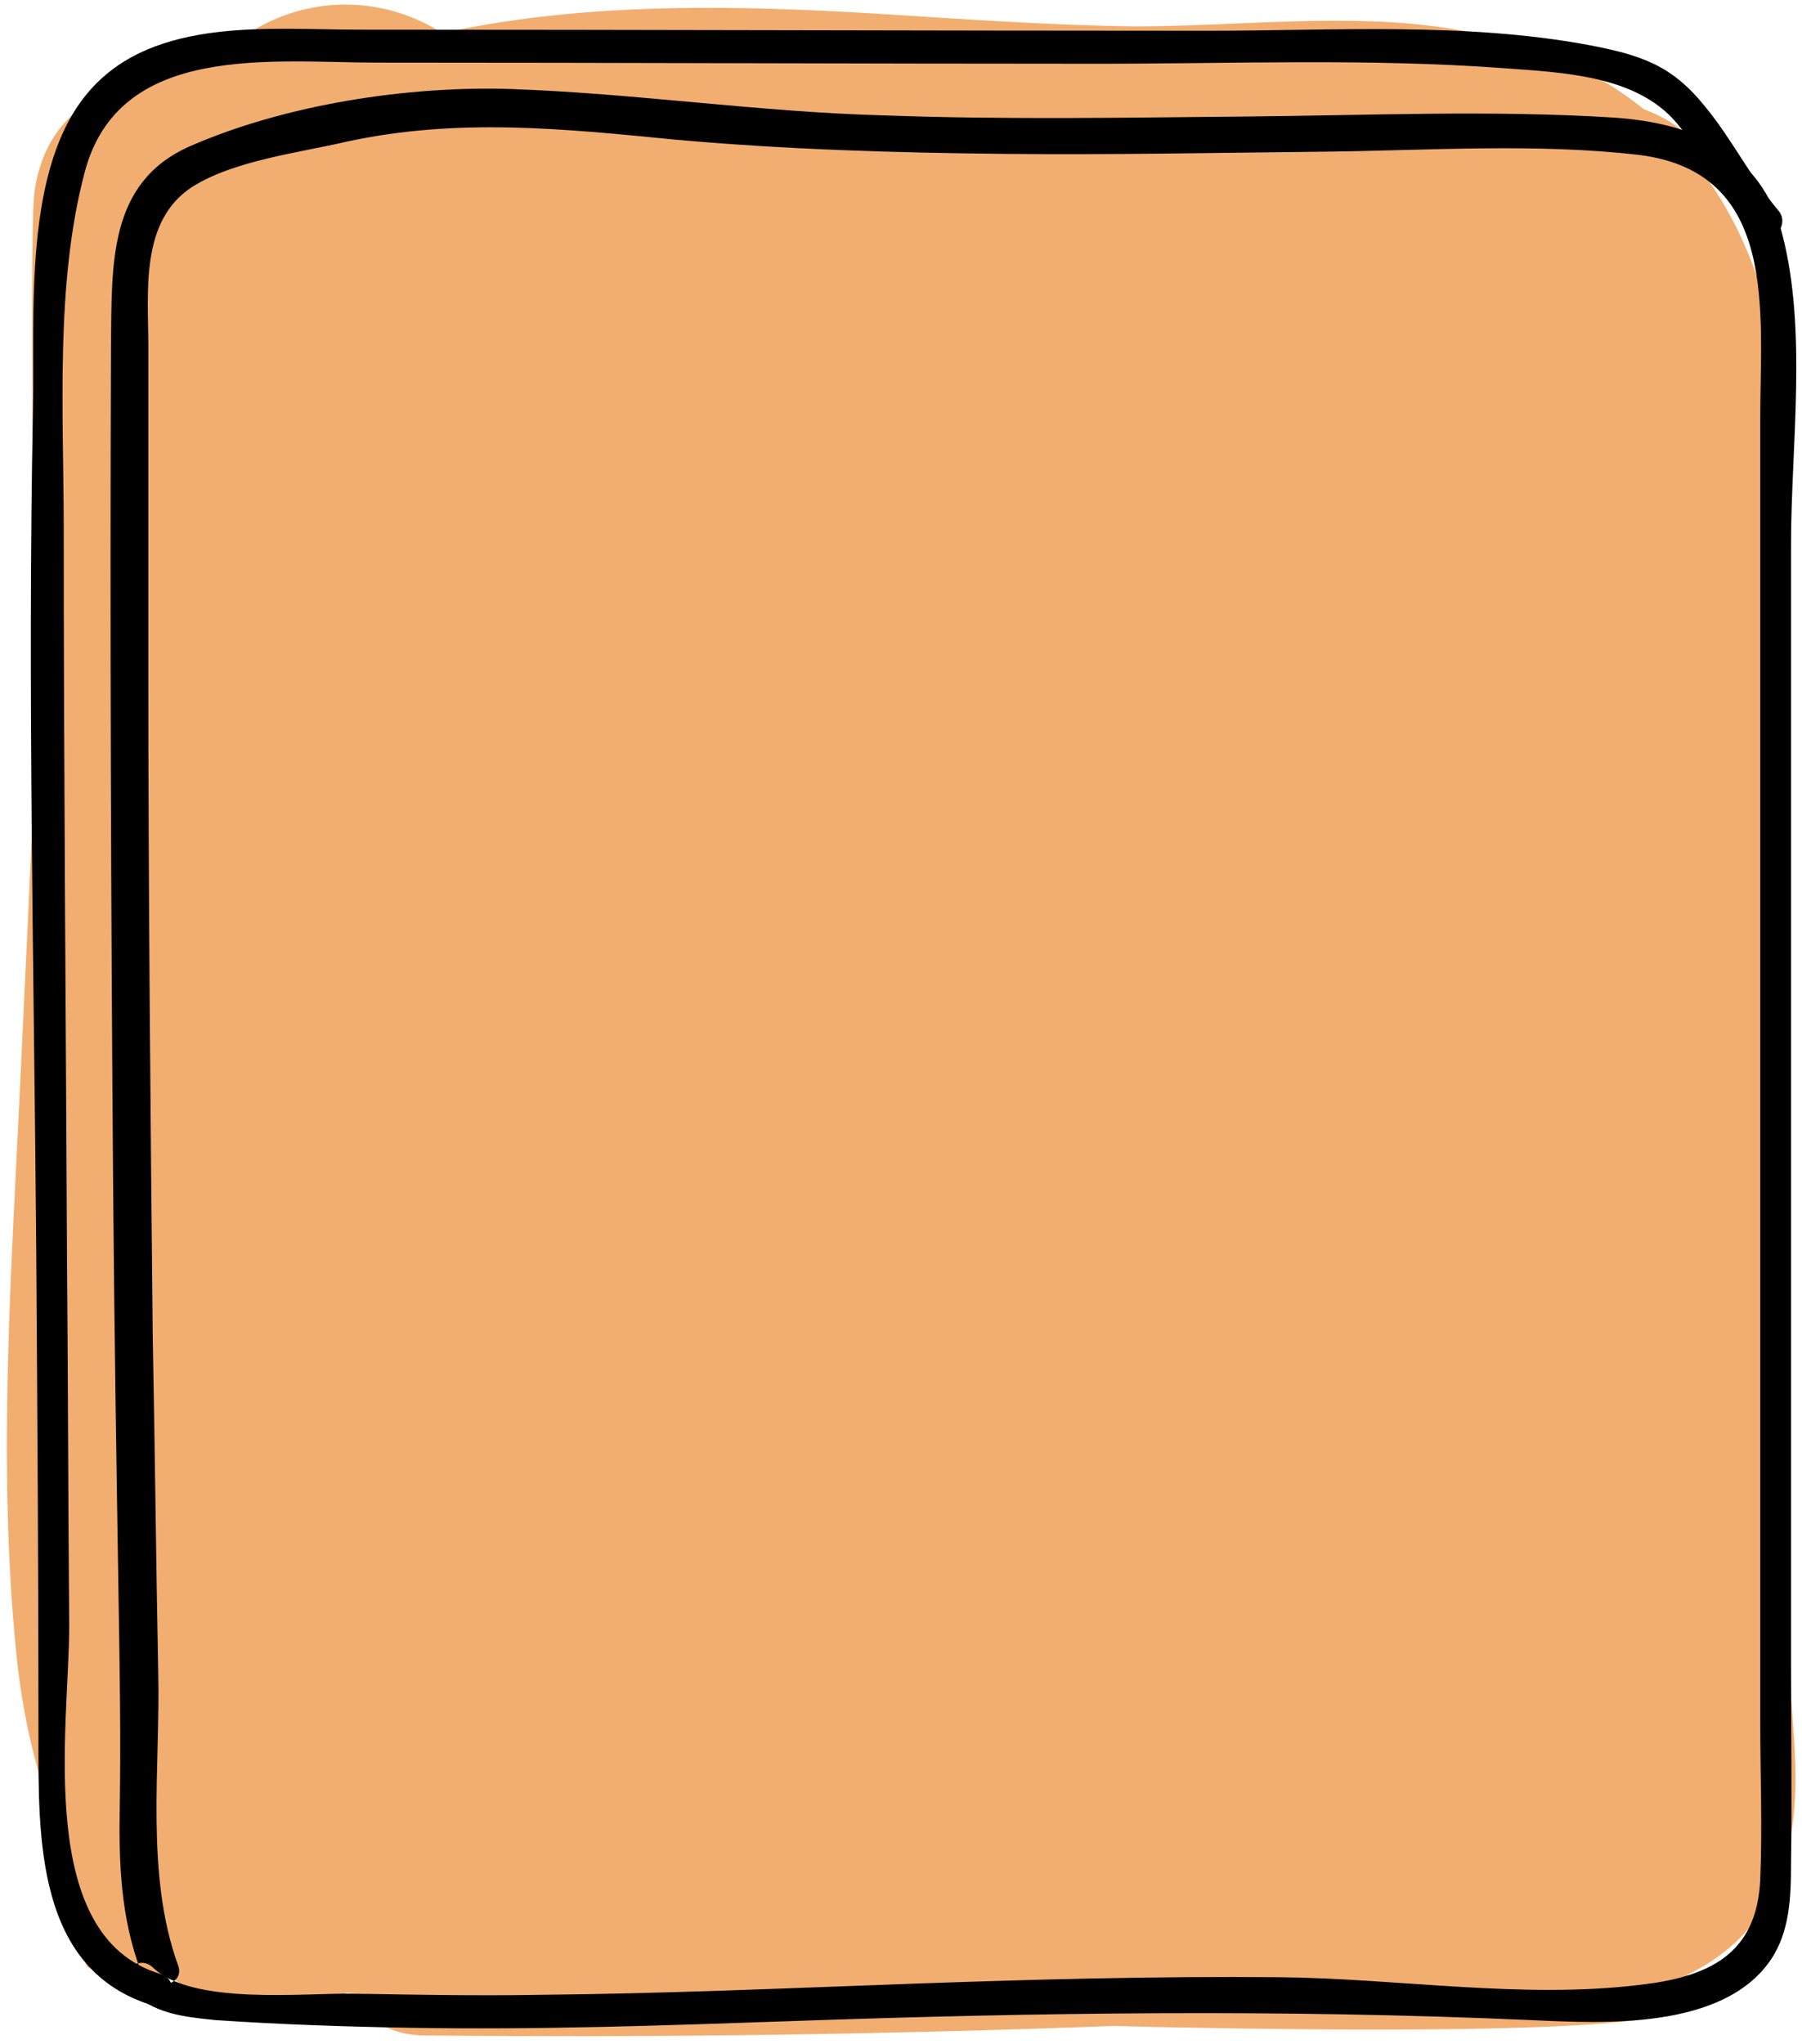 <?xml version="1.0" encoding="UTF-8"?>
<svg width="164px" height="186px" viewBox="0 0 164 186" version="1.1" xmlns="http://www.w3.org/2000/svg" xmlns:xlink="http://www.w3.org/1999/xlink">
    <!-- Generator: Sketch 41.2 (35397) - http://www.bohemiancoding.com/sketch -->
    <title>potassium</title>
    <desc>Created with Sketch.</desc>
    <defs></defs>
    <g id="Page-1" stroke="none" stroke-width="1" fill="none" fill-rule="evenodd">
        <g id="Desktop-HD" transform="translate(-1117, -790)">
            <g id="potassium" transform="translate(1117, 790)">
                <path d="M10.425,7.809 C13.105,4.128 39.182,4.835 68.726,5.664 C79.617,5.97 92.001,6.902 105.164,6.737 C118.326,6.571 150.151,5.724 154.095,13.171 C156.677,18.048 153.054,45.345 154.095,79.663 C155.136,113.981 154.886,179.471 153.054,182.617 C149.93,187.979 11.123,181.383 8,179 C4.877,176.617 2.097,24.968 3.138,17.461 C4.179,9.954 9.79,8.682 10.425,7.809 Z" id="Rectangle-8" fill="#F2AE70"></path>
                <g id="P">
                    <g id="Layer_1">
                        <path d="M32.4,9.1 C19.7,4.9 4.6,16.2 6.3,29.9 C12.2,29.1 18.1,28.3 24,27.5 C23.6,25.1 24,23.4 24.3,21.1 C24.5,19.4 26.1,21.9 24.1,20.7 C25.6,15.1 27.1,9.5 28.6,3.9 C20.3,4.4 13.4,8.8 9.3,16 C4.9,23.7 4.9,32.9 4.5,41.5 C3.6,60.1 2.8,78.7 1.9,97.2 C1.1,114.9 -0.3,132.9 1.5,150.6 C3.1,166.4 10.6,183.9 29.1,184 C34.2,184 37.8,179.8 38.1,175 C38.7,165.6 36.2,156.6 33.4,147.8 C30.7,139.2 28.4,130.5 27.2,121.6 C24.8,102.9 25.8,83.9 26.9,65.2 C27.5,55.6 28,46 29.1,36.4 C29.6,31.8 30.3,27.1 31.3,22.5 C31.6,21.2 31.9,19.9 32.3,18.7 C32.3,18.6 33,17.5 33,17.5 C33.3,17.9 31.4,18 31.4,18 C29.6,19.4 31.4,17.1 31.1,18.5 C31.1,18.7 31.4,19.3 31.4,19.6 C31.6,21.8 31.4,24 31.2,26.2 C30.7,31 30.1,35.8 29.6,40.6 C28.6,50.6 28,60.6 27.6,70.6 C26.7,92.6 27.2,114.6 28.9,136.6 C34.8,135.8 40.7,135 46.6,134.2 C42.6,118.5 39.8,102.6 38.4,86.4 C32.5,87.2 26.6,88 20.7,88.8 C23.2,106.4 25.7,124 28.2,141.6 C30.3,156.1 30.3,172.9 43.5,182.2 C45.8,176.7 48.1,171.2 50.4,165.8 C44.5,164.8 39.3,165.4 34.1,168.4 C26.3,172.9 29.8,185.1 38.6,185.2 C67.8,185.5 96.9,184.8 126,183.2 C138.2,182.5 156.7,184.6 162,170.6 C164,165.3 163.4,159.8 163,154.3 C162.4,146.4 162,138.5 161.6,130.6 C161,116.1 160.9,101.6 161.1,87.1 C161.4,73.7 162.6,60.2 162.8,46.8 C163,35.6 161.4,23.8 154.3,14.8 C146.8,5 134.9,2 123,1.9 C116.4,1.8 109.9,2.4 103.3,2.4 C95.2,2.3 87.2,1.7 79.1,1.2 C63.6,0.3 48,0.2 33.1,4.9 C22.1,8.4 26.8,25.8 37.9,22.3 C60.9,15 85.3,21 108.9,20.4 C117.7,20.1 129.6,17.9 137.4,23.1 C144.3,27.7 145,37 145,44.5 C145.1,56 143.8,67.6 143.5,79.1 C143.1,92 143.1,104.8 143.3,117.7 C143.6,130.6 144.3,143.4 145.2,156.2 C145.4,158.5 145.3,160.9 145.5,163.1 C145.8,166.1 144.8,164.4 145.3,164 C146.4,163 145,164 144.2,164 C137.8,164.2 131.4,164.9 125,165.2 C96.2,166.8 67.4,167.4 38.5,167.1 C40,172.7 41.5,178.3 43,183.9 C43.8,183.4 44.5,182.9 45.5,183.1 C55.6,184.7 61,172.7 52.4,166.7 C48.9,164.2 48.4,157.7 47.8,153.9 C46.6,146.3 45.6,138.6 44.5,131 C42.3,115.3 40.1,99.7 37.8,84 C36.4,74 19.3,76.3 20.1,86.4 C21.6,104.1 24.5,121.7 29,139 C31.5,148.6 47.5,146.9 46.7,136.6 C44.9,114 44.5,91.3 45.5,68.7 C46,57.4 46.8,46.1 48.1,34.8 C49.2,24.3 51.4,12.6 42.5,4.7 C34.6,-2.3 22.8,-0.5 17.4,8.5 C12.1,17.3 11.8,29.5 10.8,39.4 C8.6,60.8 7.2,82.8 7.9,104.3 C8.3,116.4 9.6,128.6 12.4,140.5 C15.2,152 20.8,163.2 20,175.3 C23,172.3 26,169.3 29,166.3 C18.3,166.3 19,146.8 18.7,139.8 C18.3,125.7 19.2,111.6 19.8,97.5 C20.5,82.9 21.1,68.3 21.8,53.7 C22.1,46.9 22.2,40.1 22.8,33.3 C23.1,30 24,22.4 28.5,22.1 C37.5,21.4 41,10 33.2,5.2 C26.2,0.9 17.1,2.5 11.5,8.4 C5.2,15 5.2,23.9 6.6,32.3 C8.2,42.2 25.5,40 24.3,29.9 C24,27.7 25.1,25.7 27.6,26.5 C38.7,30.1 43.4,12.7 32.4,9.1 L32.4,9.1 Z" id="Shape" fill="#F2AE70"></path>
                        <path d="M48.7,11 C42.4,16.4 41,24.5 40.3,32.4 C39.6,40.2 39.6,48 39.9,55.8 C40.6,72 42.3,88.1 41.5,104.3 C40.7,119.8 38.5,135.3 39.4,150.8 C39.8,158.1 40.5,166.1 42.9,173.1 C46.6,183.9 61.2,187.1 67.3,176.2 C69.4,172.5 69.5,167.8 67.3,164.1 C67.2,163.9 67.1,163.7 66.9,163.5 C59,150.3 38.2,162.3 46.2,175.6 C46.3,175.8 46.4,176 46.6,176.2 L46.6,164.1 C46.5,164.3 46.3,164.6 46.2,164.8 C48.6,163 51,161.1 53.4,159.3 C53.1,159.4 52.9,159.5 52.6,159.5 C55.7,159.9 58.8,160.3 61.8,160.7 C61.6,160.5 61.3,160.4 61.1,160.2 C62.5,161.6 64,163.1 65.4,164.5 C66.8,166.8 65.4,163.9 65.2,163 C64.9,161.5 64.5,160 64.3,158.5 C63.9,155.9 63.7,153.3 63.5,150.7 C63.2,144.5 63.3,138.3 63.7,132.2 C64.4,120.1 65.8,107.9 65.9,95.8 C66,83.1 64.7,70.4 64.1,57.7 C63.8,51.2 63.6,44.7 64,38.2 C64.1,35.9 64.3,32.1 64.6,30.6 C64.5,31.2 65.1,28.5 65.2,28.1 C64.9,28.8 63.9,29.5 65.8,27.9 C70.7,23.7 70.1,15.3 65.8,10.9 C60.8,6.1 53.7,6.8 48.7,11 L48.7,11 Z" id="Shape" fill="#F2AE70"></path>
                        <path d="M21.2,27.2 C21.6,42.5 22.3,57.8 23.1,73.1 C23.8,84.6 41.8,84.7 41.1,73.1 C40.2,57.8 39.6,42.5 39.2,27.2 C38.9,15.6 20.9,15.6 21.2,27.2 L21.2,27.2 Z" id="Shape" fill="#F2AE70"></path>
                        <path d="M60.4,18.5 C61.2,70.3 62,122 62.7,173.8 C69.6,172.9 76.4,171.9 83.3,171 C78,146.7 75.8,122 76.6,97.1 C77,83.6 56,83.6 55.6,97.1 C54.8,123.8 57.4,150.5 63,176.6 C65.5,188.2 83.8,185.6 83.6,173.8 C82.8,122 82.1,70.2 81.3,18.4 C81.2,5 60.2,4.9 60.4,18.5 L60.4,18.5 Z" id="Shape" fill="#F2AE70"></path>
                        <path d="M75.3,23.9 C78.8,48.3 80.5,72.9 80.7,97.5 C80.8,109.5 80.5,121.5 79.8,133.5 C79.1,145.8 77.8,158 81,170.1 C83,177.3 93.4,177.1 95.5,170.1 C95.9,168.8 96.3,167.5 96.7,166.2 C99.4,156.9 85,153 82.2,162.2 C81.8,163.5 81.4,164.8 81,166.1 L95.5,166.1 C92.4,154.6 94.3,142.4 94.9,130.6 C95.5,118.3 95.8,106 95.6,93.7 C95.3,69 93.2,44.4 89.7,20 C89.1,16 84,13.8 80.5,14.8 C76.2,15.9 74.7,19.9 75.3,23.9 L75.3,23.9 Z" id="Shape" fill="#F2AE70"></path>
                        <path d="M85.1,25.4 C90.8,50.6 93.9,76.3 94.2,102.1 C94.3,114.9 93.8,127.6 92.7,140.3 C92.1,146.5 91.4,152.7 91.1,159 C90.8,164.9 89.8,172.1 94.3,176.6 C96,178.3 99.2,179.5 101.6,178.5 C104.8,177.2 106.7,175.7 107.7,172.3 C108.7,168.8 107,165.8 104.3,163.8 C104.2,163.7 104,163.6 103.9,163.5 C100.6,161.1 95.6,163 93.6,166.2 C91.3,170 93,174.1 96.3,176.5 C96.4,176.6 96.6,176.7 96.7,176.8 C95.6,174 94.4,171.2 93.3,168.3 C93.2,168.5 93.2,168.8 93.1,169 C94.8,167.3 96.6,165.5 98.3,163.8 C98.1,163.9 97.9,164 97.7,164.1 C100.1,164.7 102.6,165.4 105,166 C107,168 106,166.5 106,164.6 C106,163 106,161.5 106.1,159.9 C106.2,156.8 106.5,153.7 106.8,150.6 C107.4,144.6 108,138.7 108.4,132.7 C109.3,120.3 109.5,107.8 109.2,95.4 C108.5,70.5 105.2,45.7 99.7,21.4 C97.4,12 83,16 85.1,25.4 L85.1,25.4 Z" id="Shape" fill="#F2AE70"></path>
                        <path d="M96.5,21.2 C101.6,47 104.6,73 105.6,99.2 C106.1,112.1 106.1,125.1 105.6,138.1 C105.4,144.6 104.9,151 104.5,157.5 C104.2,162.5 105.4,168.1 110.4,170.4 C119.1,174.6 126.7,161.6 118,157.4 C119.6,158.2 119.4,160.9 119.6,157.4 C119.7,155.8 119.8,154.2 119.9,152.6 C120.1,149.7 120.3,146.8 120.4,143.9 C120.7,138.1 120.9,132.2 121,126.4 C121.2,114.1 120.9,101.8 120.2,89.5 C118.8,65.2 115.7,41 111,17.2 C109.2,7.7 94.7,11.7 96.5,21.2 L96.5,21.2 Z" id="Shape" fill="#F2AE70"></path>
                        <path d="M109.6,22 C114.3,47.2 116.6,72.8 116.6,98.4 C116.6,111 115.9,123.7 114.8,136.3 C113.6,149 112.2,161.6 113.5,174.3 C114.5,183.7 128.2,184.1 128.5,174.3 C128.6,172.3 128.6,170.3 128.7,168.3 C129,158.6 114,158.7 113.7,168.3 C113.6,170.3 113.6,172.3 113.5,174.3 L128.5,174.3 C127.2,161.6 128.7,149 129.8,136.3 C131,123.1 131.7,109.8 131.6,96.5 C131.6,70.2 128.9,43.9 124.1,18 C122.3,8.5 107.8,12.5 109.6,22 L109.6,22 Z" id="Shape" fill="#F2AE70"></path>
                        <path d="M121.8,25.1 C128.2,70.7 129.3,116.9 125.5,162.7 C124.7,172.3 139.7,172.3 140.5,162.7 C144.4,115.4 142.8,68 136.2,21.1 C135.6,17.1 130.5,14.9 127,15.9 C122.7,17.1 121.2,21 121.8,25.1 L121.8,25.1 Z" id="Shape" fill="#F2AE70"></path>
                        <path d="M130,30.7 C146.5,74.7 131.4,122.9 141,168.2 C143,177.6 157.5,173.6 155.5,164.2 C145.9,118.8 161.2,71.1 144.5,26.7 C141.1,17.7 126.6,21.6 130,30.7 L130,30.7 Z" id="Shape" fill="#F2AE70"></path>
                        <path d="M16.2,178.8 C13.2,170.5 14.6,160.8 14.4,152.2 C14.2,142 14.1,131.8 13.9,121.6 C13.7,101.5 13.5,81.4 13.5,61.3 L13.5,31.6 C13.5,26.6 12.7,20.1 17.5,17 C21.3,14.6 27.2,13.9 31.5,12.9 C41.6,10.7 51.2,11.7 61.4,12.7 C71.4,13.6 81.4,13.9 91.4,14 C101.1,14.1 110.8,13.9 120.5,13.8 C129.9,13.7 139.8,13 149.2,14.1 C161.9,15.7 160.2,28.4 160.2,38.1 L160.2,67.2 L160.2,125.8 L160.2,156.6 C160.2,161.4 160.4,166.2 160.2,171 C159.9,177.9 155.4,179.9 149.2,180.6 C138.5,181.9 127.2,180 116.4,179.9 C105.2,179.8 94,180.1 82.8,180.5 C71.6,180.9 60.4,181.4 49.2,181.5 C43.6,181.6 38,181.5 32.4,181.4 C27.7,181.3 17.5,182.5 13.9,179 C12.5,177.7 10.4,179.8 11.8,181.1 C14,183.2 16.6,183.5 19.6,183.8 C25.5,184.2 31.4,184.4 37.3,184.5 C48.8,184.7 60.3,184.3 71.8,183.9 C94.4,183.1 116.7,182.8 139.3,183.8 C145.9,184.1 156.7,184.7 161.1,178.4 C162.9,175.8 163,172.6 163,169.5 C163.1,163.5 163,157.5 163,151.5 L163,83.6 L163,49.6 C163,40.6 164.5,30.1 162.2,21.3 C160.3,13.8 154.1,11.2 146.9,10.7 C135.8,10 124.6,10.5 113.5,10.6 C102.5,10.7 91.5,10.9 80.5,10.5 C69.1,10.2 57.9,8.5 46.5,8.1 C37.1,7.8 26,9.5 17.3,13.3 C9.8,16.6 10.2,24.1 10.1,31.3 C10,57 10.1,82.7 10.3,108.4 C10.4,120.9 10.6,133.4 10.8,146 C10.9,152.1 11,158.3 10.9,164.4 C10.8,169.5 11,174.5 12.8,179.3 C14,181.4 16.9,180.6 16.2,178.8 L16.2,178.8 Z" id="Shape" fill="#000000"></path>
                        <path d="M14.6,179.6 C3.1,176.2 6.3,157 6.3,147.9 C6.2,136.9 6.2,126 6.1,115 C6,92.7 5.8,70.5 5.8,48.2 C5.8,37.7 5,25.9 7.7,15.7 C10.8,3.8 24.8,5.7 34.5,5.7 C56.3,5.7 78.1,5.8 100,5.8 C112.2,5.8 124.6,5.3 136.8,6.2 C142.1,6.6 148.9,6.8 152.6,11.2 C155.2,14.3 157,18.1 159.7,21.2 C161,22.7 163.1,20.5 161.8,19.1 C159.3,16.1 157.6,12.6 155.1,9.6 C152.1,5.9 149.3,5 144.6,4.1 C133.3,2 121.4,2.8 110,2.8 C84.2,2.8 58.4,2.7 32.6,2.7 C24.7,2.7 14.1,1.5 8.2,8.2 C2,15.2 3.2,28.7 3,37.3 C2.5,62.8 3.1,88.4 3.3,114 C3.4,128.6 3.5,143.3 3.5,157.9 C3.5,167.1 3.2,179.3 14,182.5 C15.7,183.1 16.5,180.2 14.6,179.6 L14.6,179.6 Z" id="Shape" fill="#000000"></path>
                    </g>
                </g>
            </g>
        </g>
    </g>
</svg>